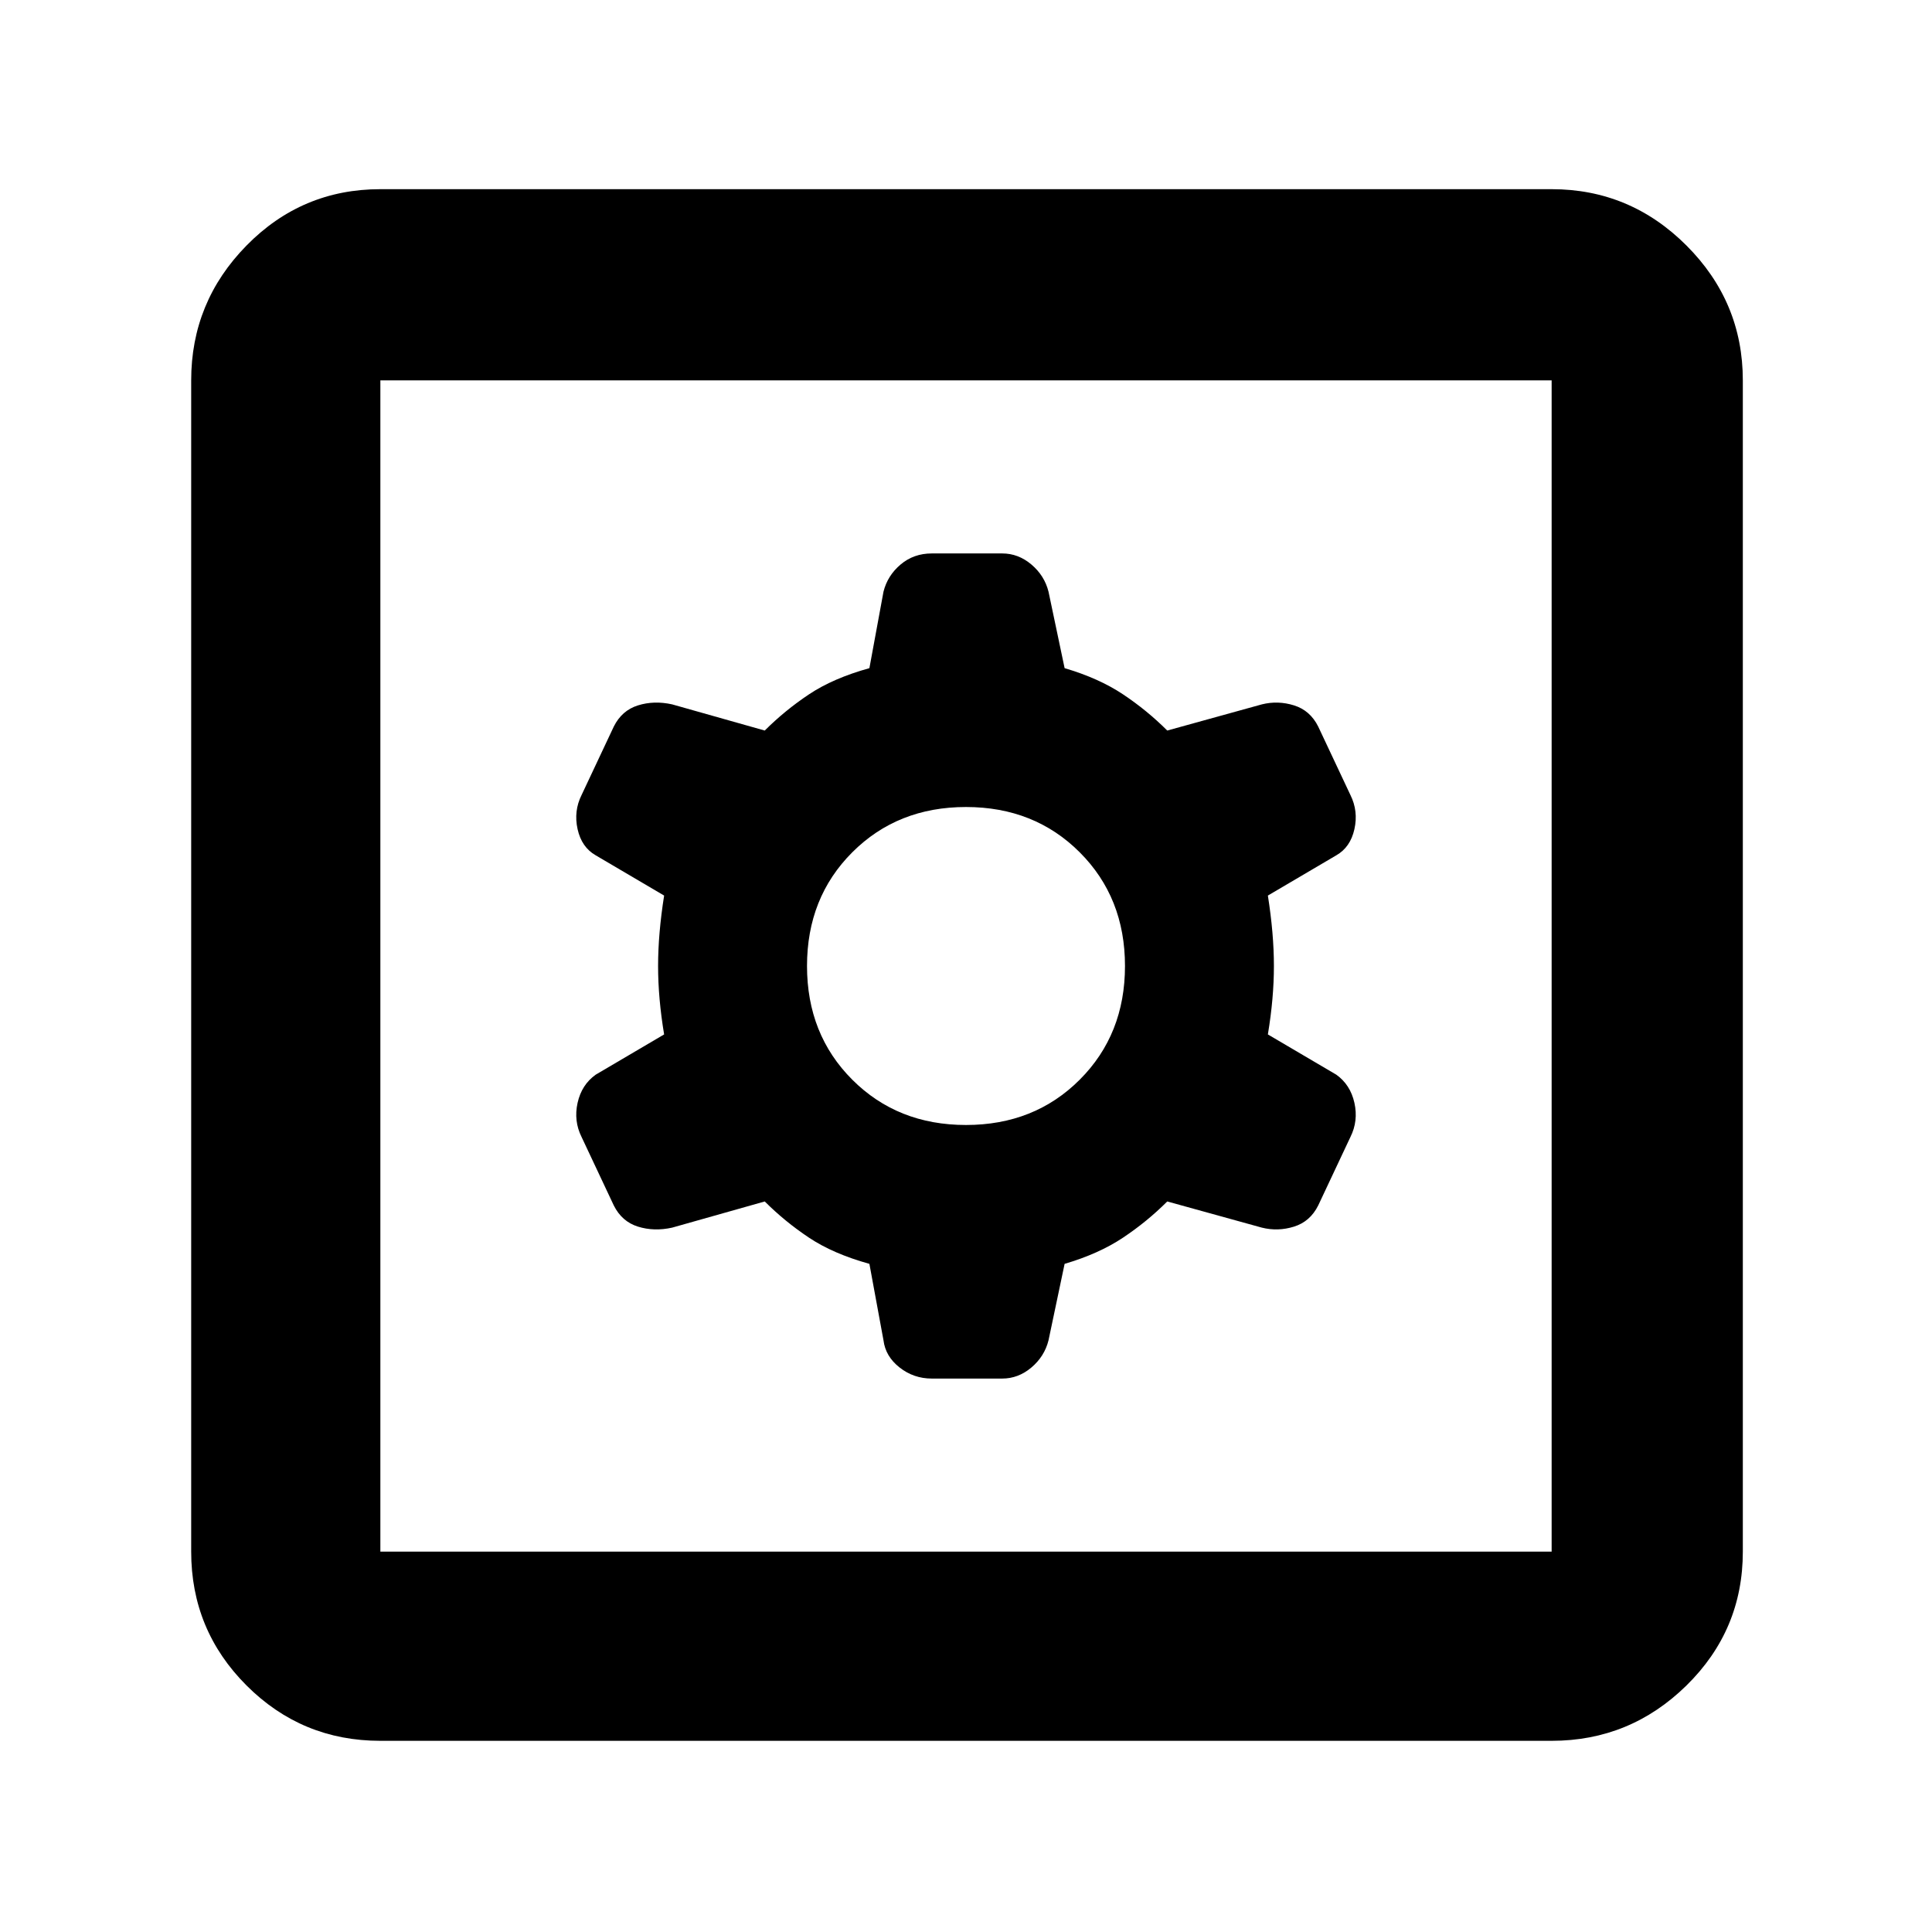 <svg xmlns="http://www.w3.org/2000/svg" width="48" height="48"><path d="M9.45 43.25q-1.95 0-3.325-1.375Q4.75 40.5 4.75 38.55V9.45q0-1.95 1.375-3.35Q7.5 4.7 9.45 4.7h29.1q1.95 0 3.35 1.4 1.4 1.4 1.4 3.35v29.1q0 1.95-1.4 3.325-1.4 1.375-3.35 1.375zm0-4.7h29.1V9.45H9.45v29.1zm13.7-4.3h1.75q.4 0 .725-.275.325-.275.425-.675l.4-1.9q.85-.25 1.45-.65t1.1-.9l2.35.65q.4.1.8-.025t.6-.525l.8-1.7q.2-.4.1-.85-.1-.45-.45-.7l-1.7-1q.15-.9.15-1.7 0-.8-.15-1.75l1.7-1q.35-.2.45-.65.1-.45-.1-.85l-.8-1.7q-.2-.4-.6-.525-.4-.125-.8-.025l-2.35.65q-.5-.5-1.1-.9-.6-.4-1.45-.65l-.4-1.9q-.1-.4-.425-.675-.325-.275-.725-.275h-1.75q-.45 0-.775.275t-.425.675l-.35 1.9q-.9.25-1.5.65t-1.1.9l-2.3-.65q-.45-.1-.85.025-.4.125-.6.525l-.8 1.7q-.2.4-.1.85.1.45.45.65l1.7 1q-.15.95-.15 1.75t.15 1.7l-1.7 1q-.35.25-.45.7-.1.45.1.85l.8 1.7q.2.4.6.525.4.125.85.025l2.3-.65q.5.5 1.1.9.6.4 1.5.65l.35 1.9q.05.4.4.675.35.275.8.275zm.85-6.3q-1.7 0-2.825-1.125Q20.05 25.7 20.05 24q0-1.7 1.125-2.825Q22.3 20.05 24 20.05q1.7 0 2.825 1.125Q27.95 22.3 27.95 24q0 1.7-1.125 2.825Q25.7 27.95 24 27.95zM9.45 38.55V9.45v29.1z"/></svg>